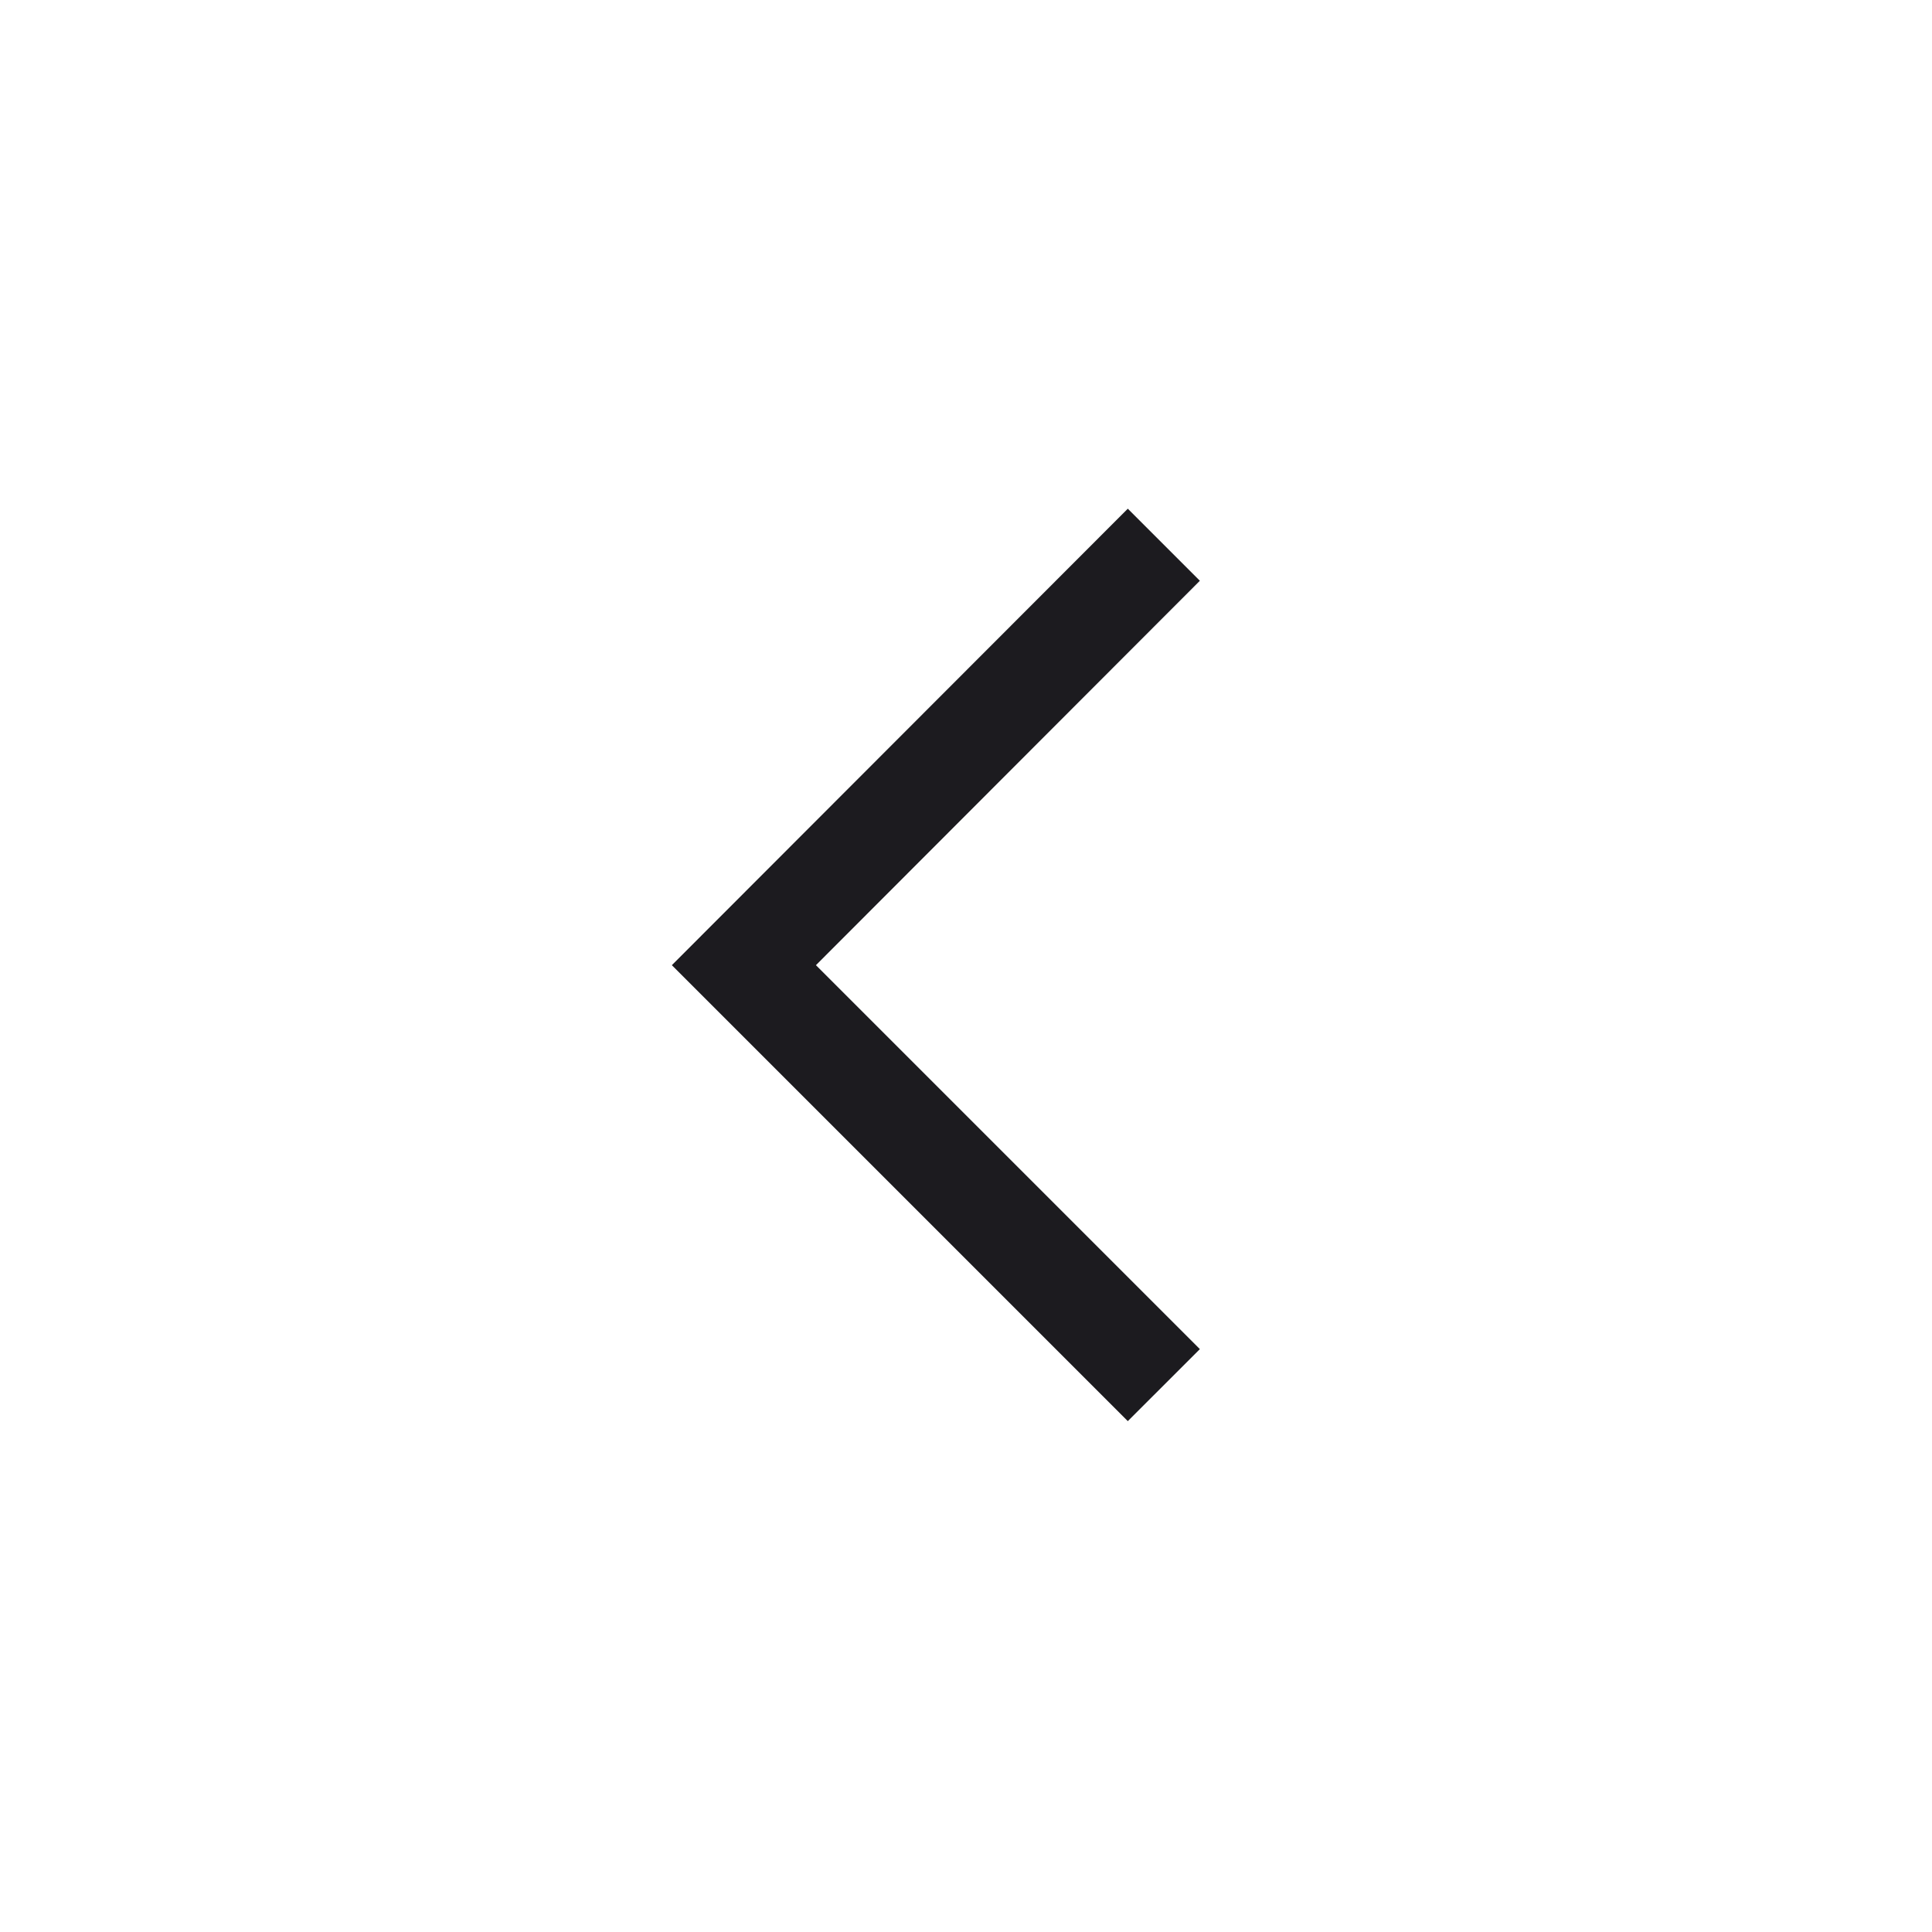 <svg width="40" height="40" viewBox="0 0 40 40" fill="none" xmlns="http://www.w3.org/2000/svg">
<g id="Navigation / navigate_before">
<mask id="mask0_136_764" style="mask-type:alpha" maskUnits="userSpaceOnUse" x="0" y="0" width="40" height="40">
<rect id="Bounding box" width="40" height="40" fill="#D9D9D9"/>
</mask>
<g mask="url(#mask0_136_764)">
<path id="navigate_before" d="M23.35 29.423L13.91 19.983L23.35 10.532L24.842 12.024L16.893 19.983L24.842 27.932L23.35 29.423Z" fill="#1C1B1F"/>
</g>
</g>
</svg>
